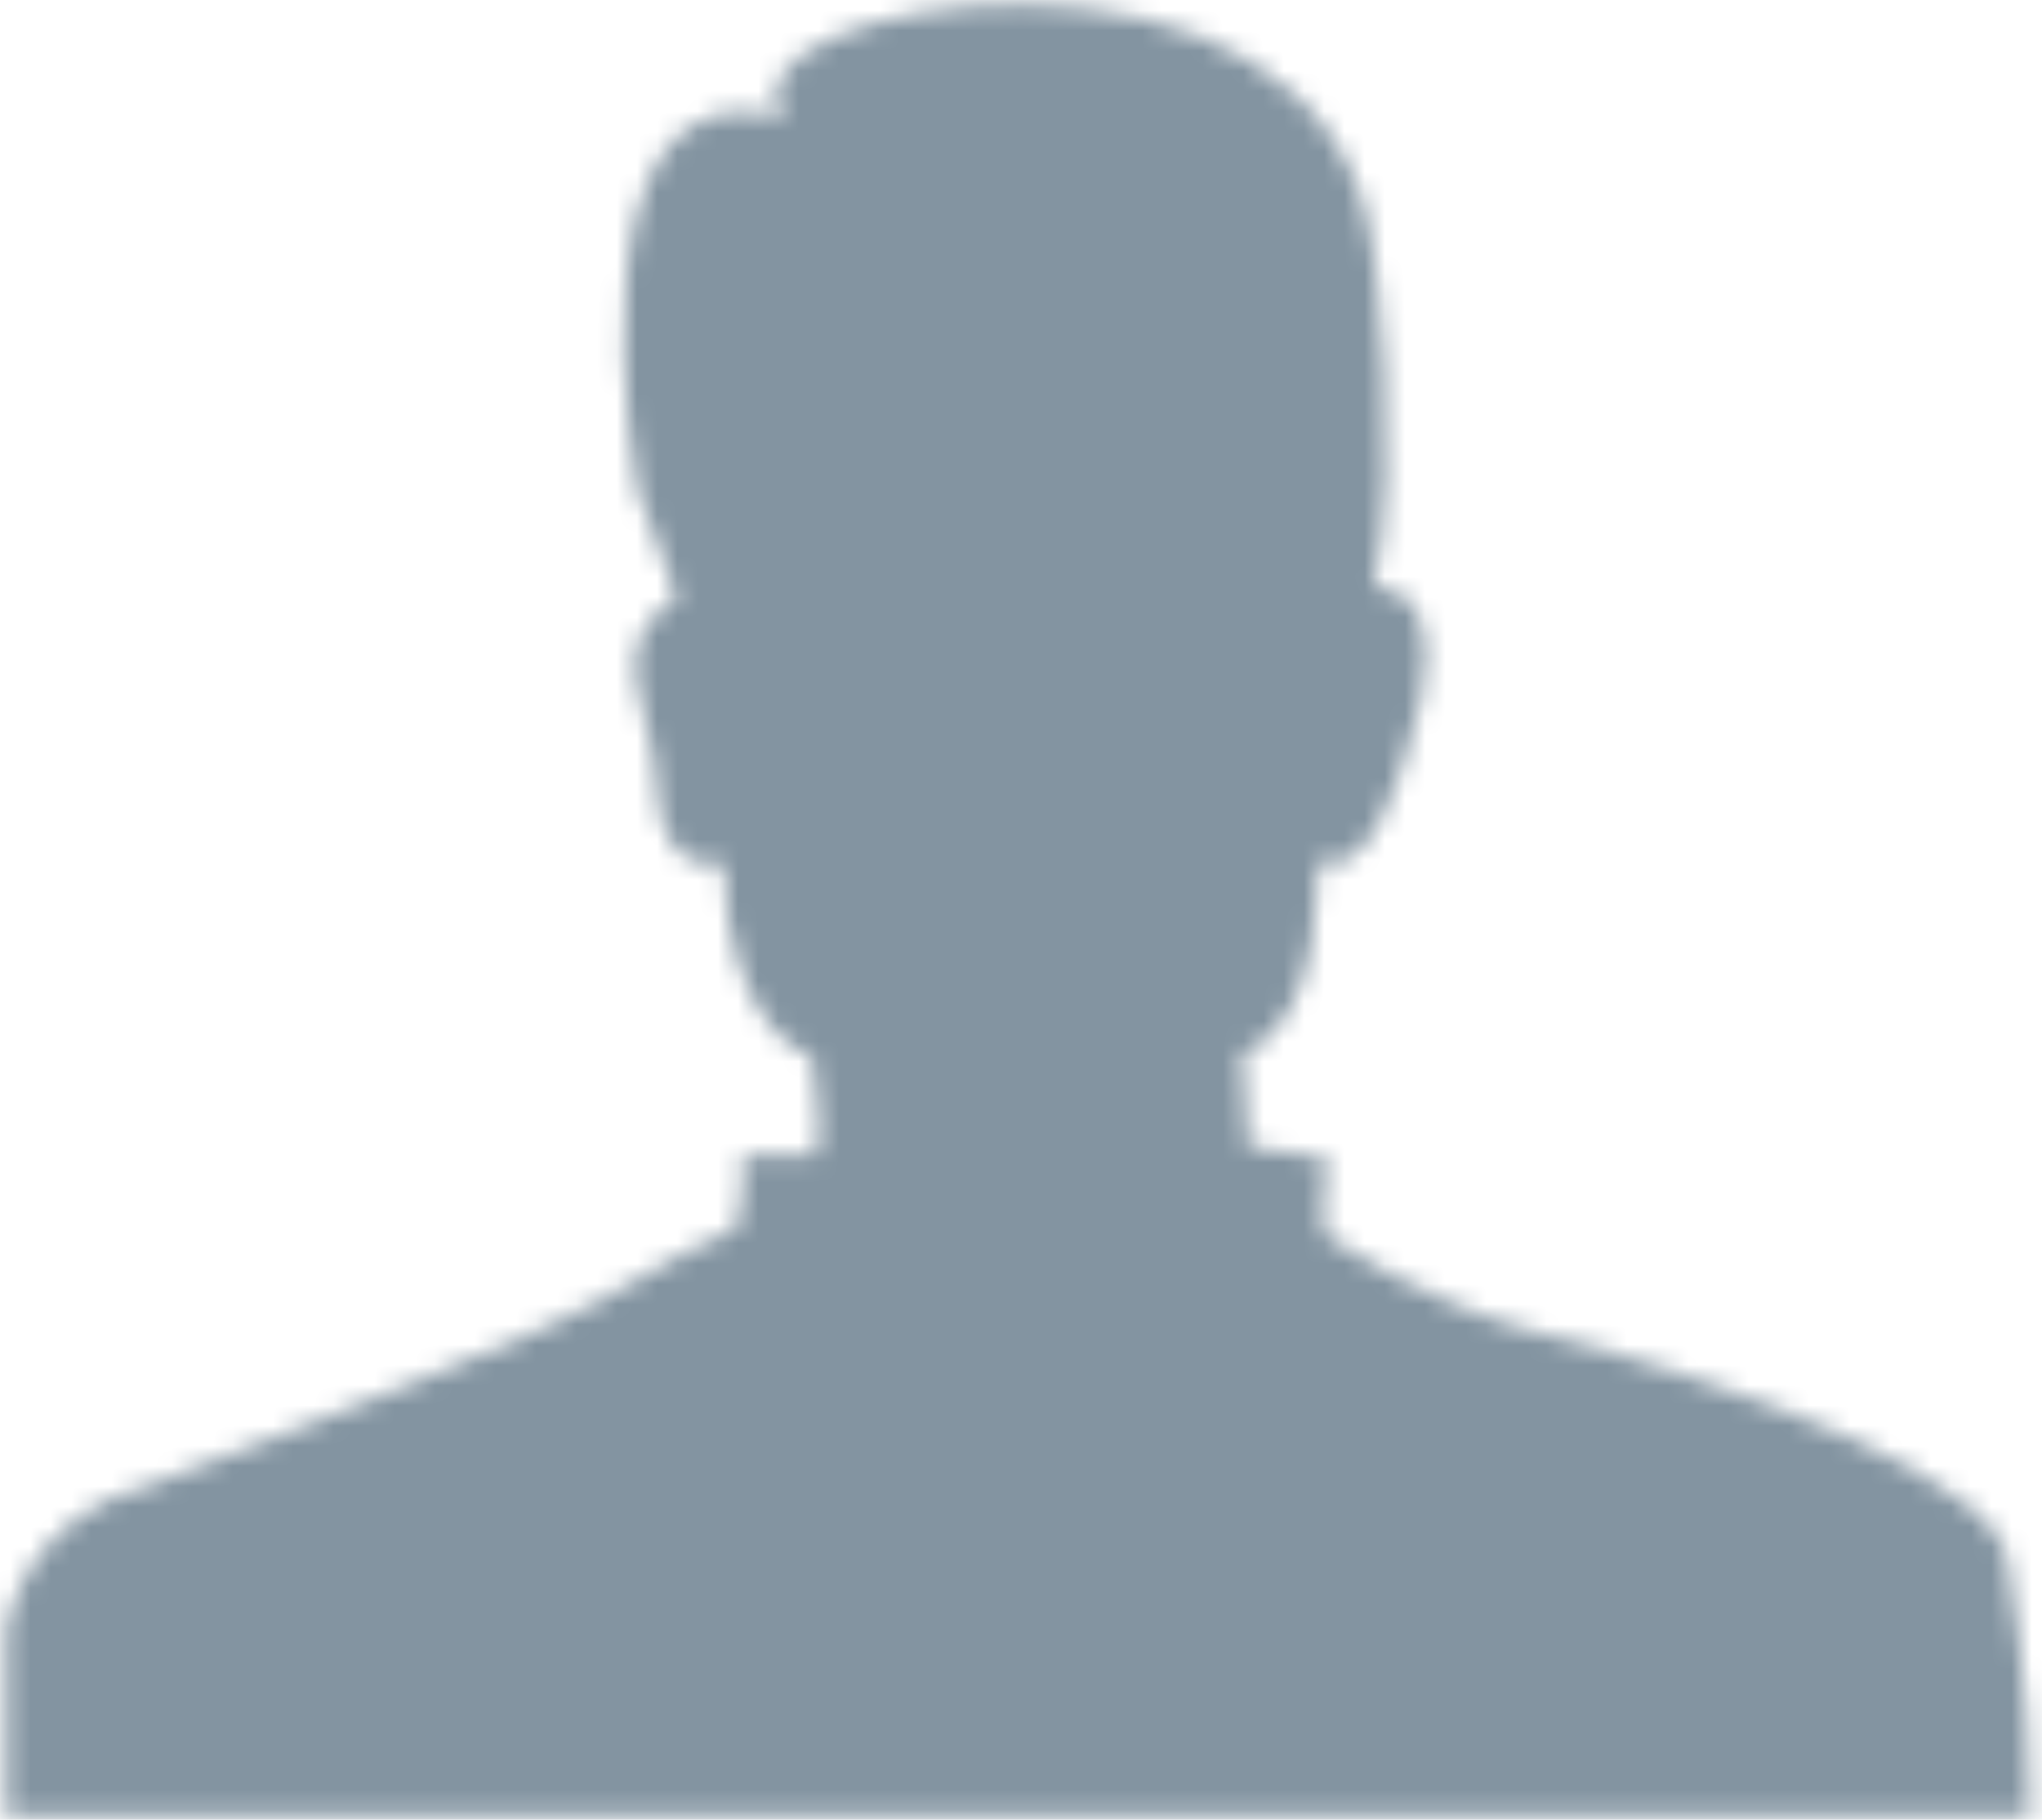 <svg width="101" height="90" viewBox="0 0 101 90" xmlns="http://www.w3.org/2000/svg" xmlns:xlink="http://www.w3.org/1999/xlink"><defs><path d="M.306 89.774v-9.086s.588-5.578 7.264-7.309c0 0 10.752-3.95 19.173-7.637 4.355-1.906 5.292-3.052 9.686-5.005 0 0 .458-2.27.293-3.62h3.436s.785.46 0-4.873c0 0-4.188-1.118-4.383-9.612 0 0-3.146 1.065-3.338-4.082-.131-3.49-2.815-6.519 1.047-9.02l-1.963-5.333s-3.926-21.53 7.362-18.37C34.12.1 65.875-5.626 67.938 12.545c0 0 1.47 9.81 0 16.526 0 0 4.637-.54 1.537 8.428 0 0-1.701 6.452-4.32 5.004 0 0 .428 8.163-3.695 9.548 0 0 .293 4.344.293 4.64l3.928.593s-.59 3.556.098 3.95c0 0 4.657 3.21 10.207 4.643 10.7 2.763 23.362 7.504 23.362 11.653 0 0 1.08 5.53 1.08 12.245H.306z" id="a"/></defs><g fill="none" fill-rule="evenodd"><mask id="b" fill="#fff"><use xlink:href="#a"/></mask><path fill="#8394A1" mask="url(#b)" d="M-3.44 93.552h107.613v-97.11H-3.439z"/></g></svg>